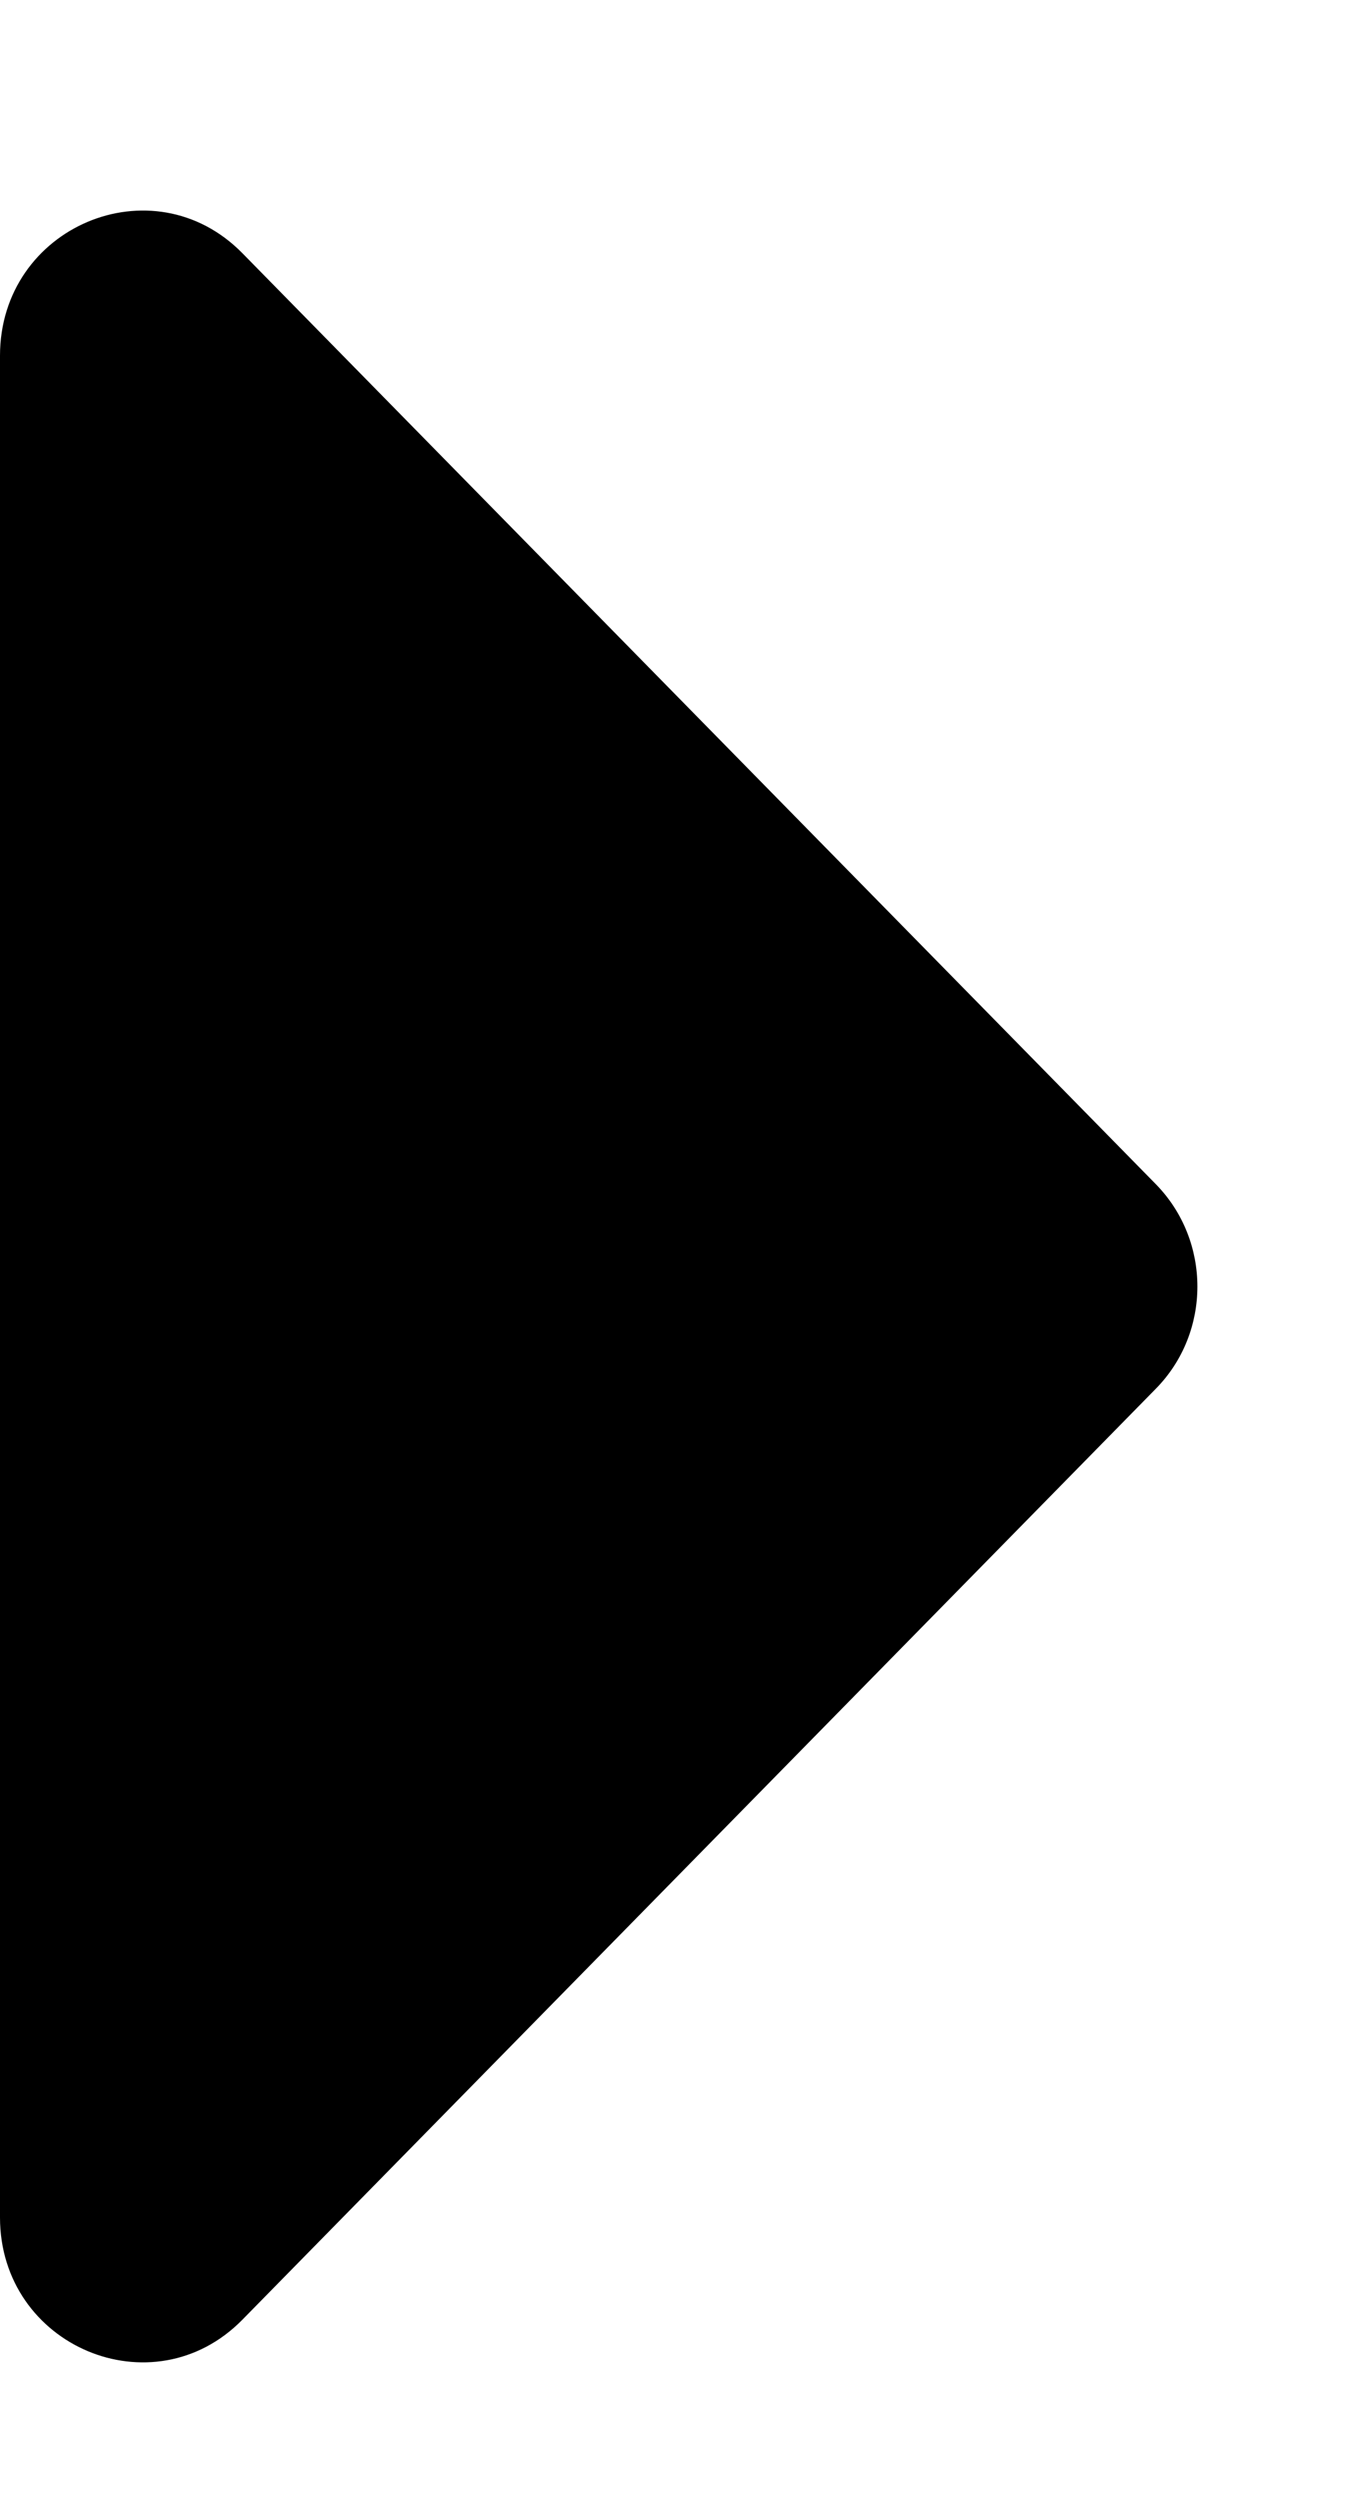 <?xml version="1.0" encoding="UTF-8"?>
<svg width="6px" height="11px" viewBox="0 0 6 11" version="1.1" xmlns="http://www.w3.org/2000/svg" xmlns:xlink="http://www.w3.org/1999/xlink" style="transform: scaleX(-1);">
    <!-- Generator: Sketch 61 (89581) - https://sketch.com -->
    <title>icon-caret-right</title>
    <desc>Created with Sketch.</desc>
    <g id="02-PAGES" stroke="none" stroke-width="1" fill="none" fill-rule="evenodd">
        <g id="16-ACS-PROD-Pages-ProgramInformation-A" transform="translate(-30, -231)" fill="#000000">
            <g id="Body">
                <g id="sub-nav">
                    <path d="M30,240.756 L30,232.565 C30,231.997 30.673,231.713 31.067,232.114 L35.088,236.21 C35.332,236.459 35.332,236.862 35.088,237.11 L31.067,241.206 C30.673,241.607 30,241.323 30,240.756 Z" id="icon-caret-right"></path>
                </g>
            </g>
        </g>
    </g>
</svg>
